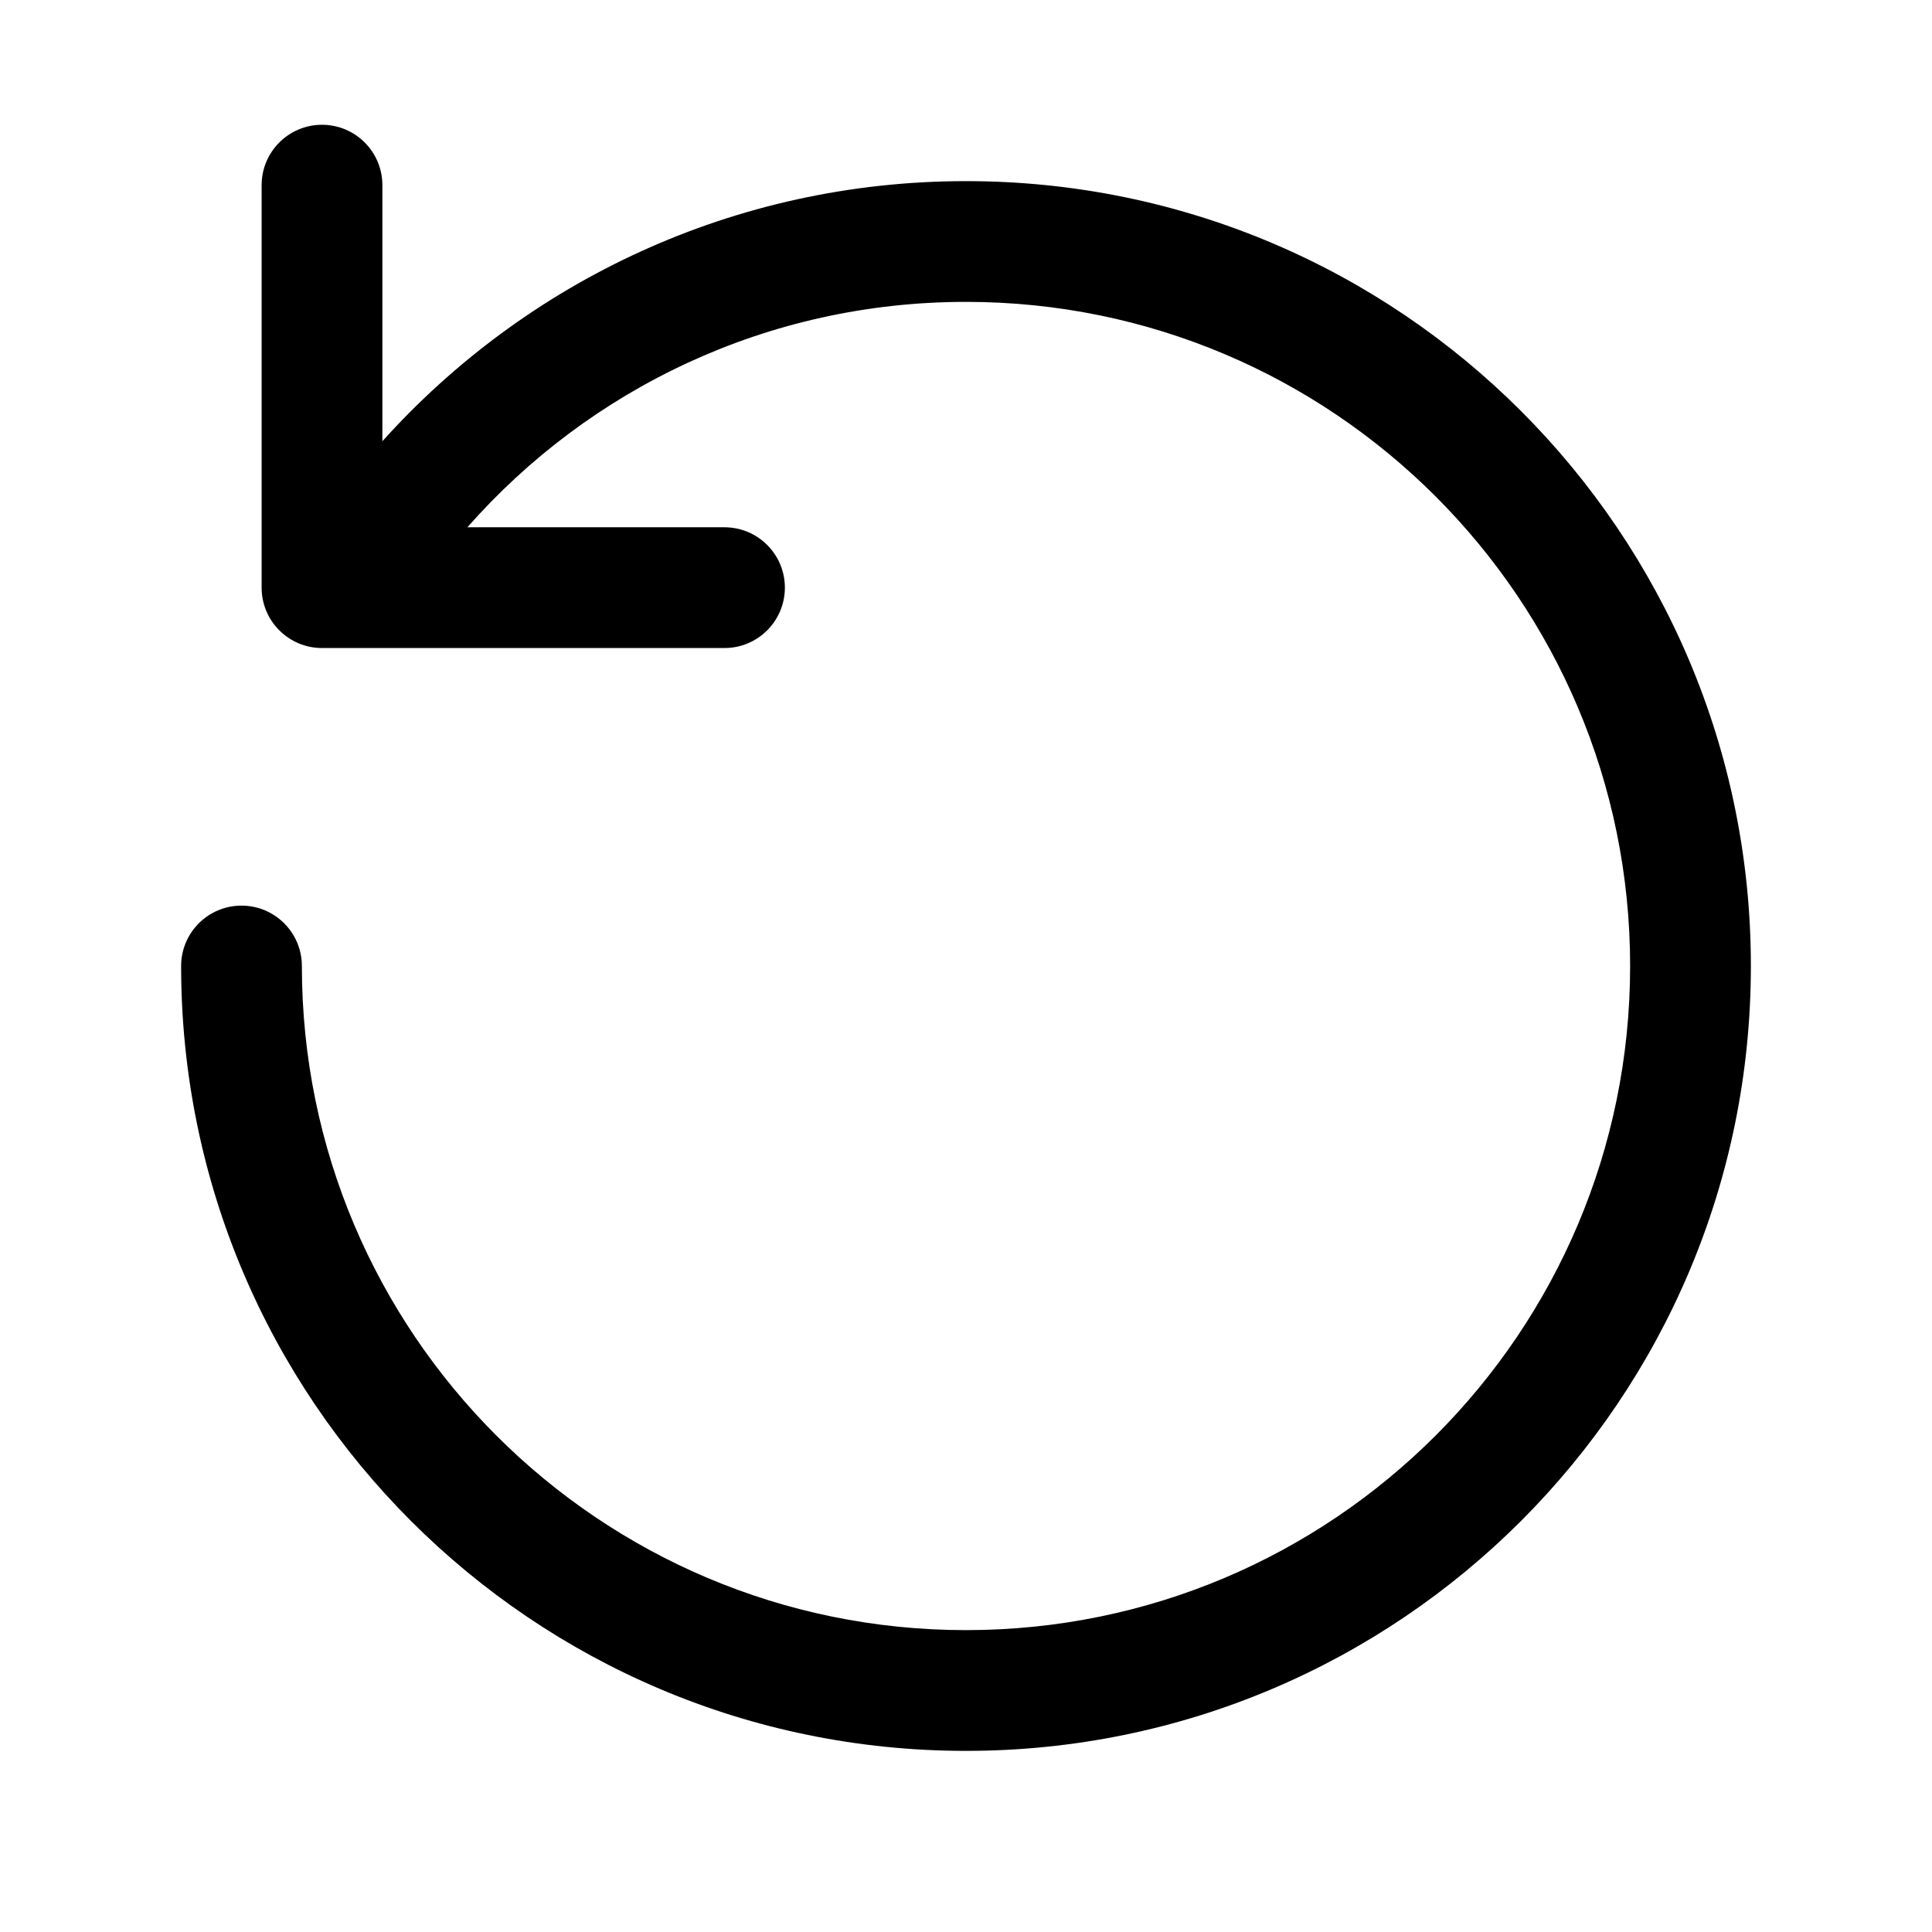 <svg width="24" height="24" viewBox="0 0 24 24" fill="none" xmlns="http://www.w3.org/2000/svg">
<path d="M3.25 2.3C3.25 1.886 3.586 1.55 4 1.55C4.414 1.55 4.75 1.886 4.75 2.3V5.481C6.534 3.498 9.121 2.25 12 2.25C17.385 2.25 21.75 6.615 21.75 12C21.75 17.385 17.385 21.75 12 21.75C6.615 21.75 2.25 17.385 2.25 12C2.25 11.586 2.586 11.25 3 11.25C3.414 11.25 3.75 11.586 3.75 12C3.75 16.556 7.444 20.25 12 20.25C16.556 20.25 20.25 16.556 20.25 12C20.25 7.444 16.556 3.75 12 3.75C9.533 3.75 7.319 4.832 5.806 6.55H9C9.414 6.55 9.75 6.886 9.75 7.3C9.75 7.714 9.414 8.05 9 8.05H4C3.586 8.05 3.25 7.714 3.25 7.3V2.3Z" fill="black"/>
</svg>
